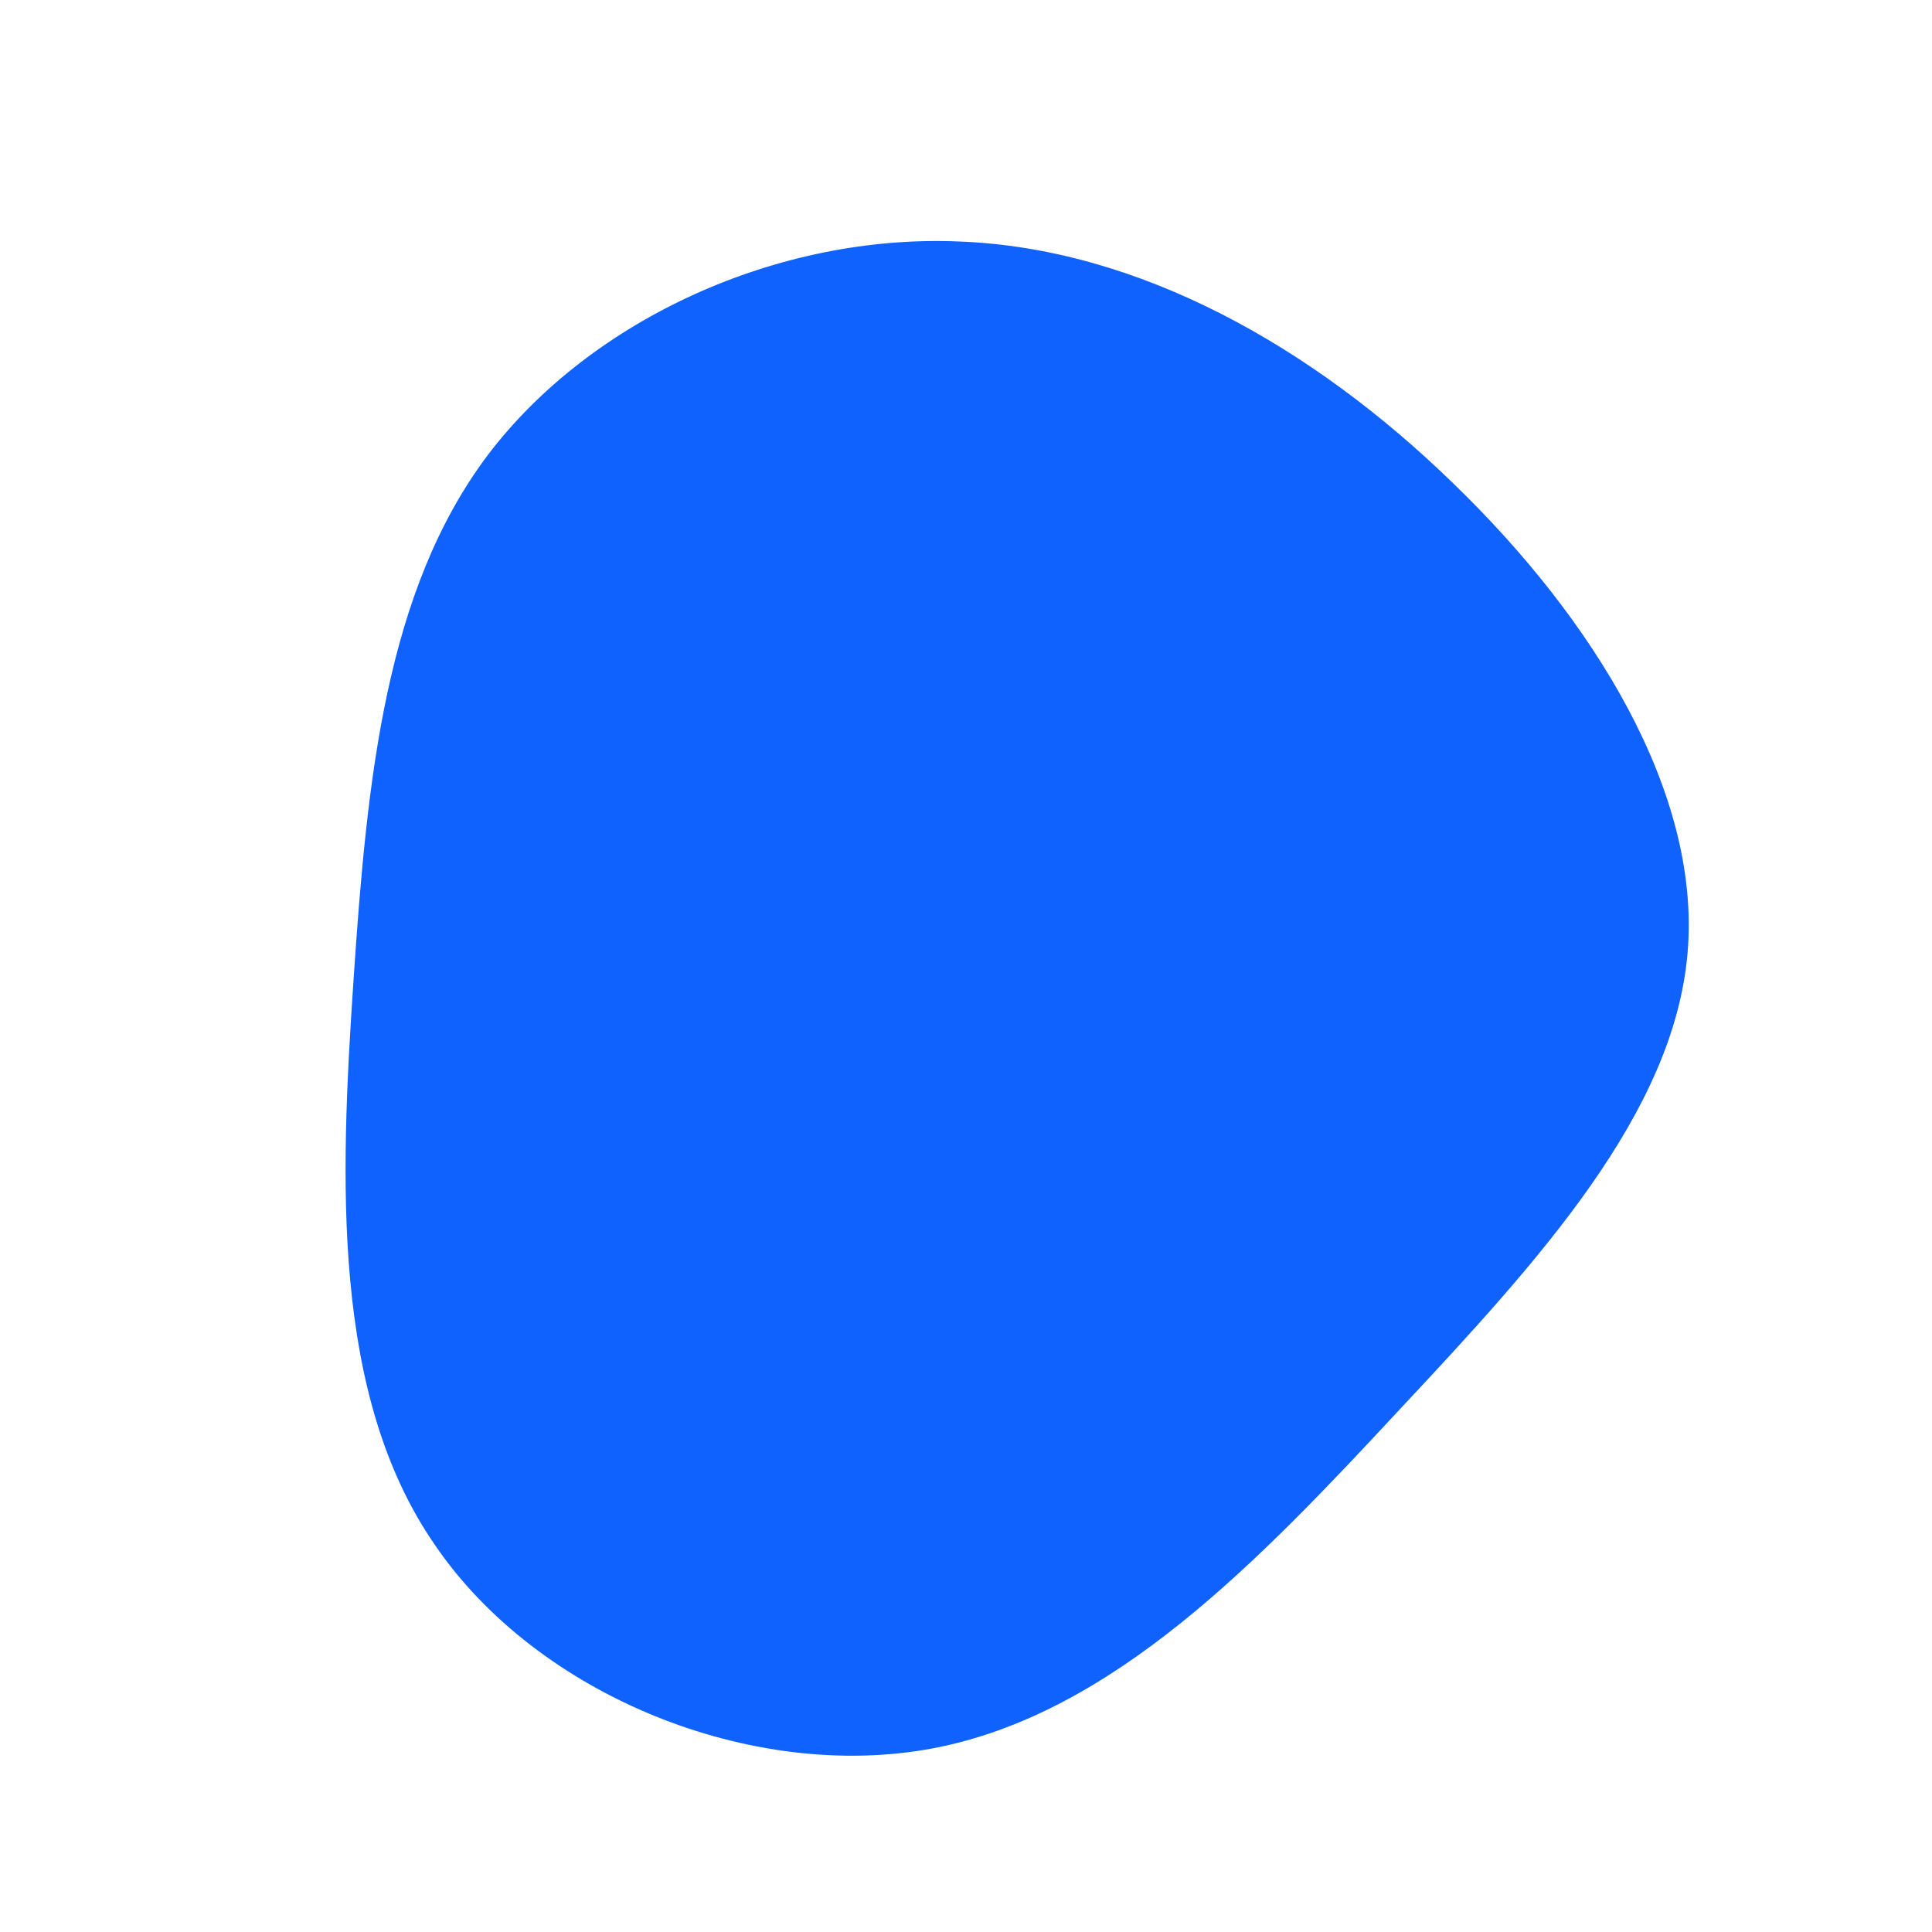 <?xml version="1.0" standalone="no"?>
<svg viewBox="0 0 200 200" xmlns="http://www.w3.org/2000/svg">
  <path fill="#0F62FE" d="M50.4,-50C65,-35.9,76.1,-17.9,74.7,-1.4C73.3,15.2,59.4,30.4,44.9,45.9C30.4,61.5,15.2,77.5,-3.5,81C-22.2,84.5,-44.4,75.5,-55,59.9C-65.7,44.4,-64.8,22.2,-63.4,1.4C-62,-19.4,-60.1,-38.8,-49.5,-52.9C-38.8,-67,-19.4,-75.8,-0.7,-75C17.9,-74.3,35.9,-64.1,50.4,-50Z" transform="translate(100 100)" />
</svg>
